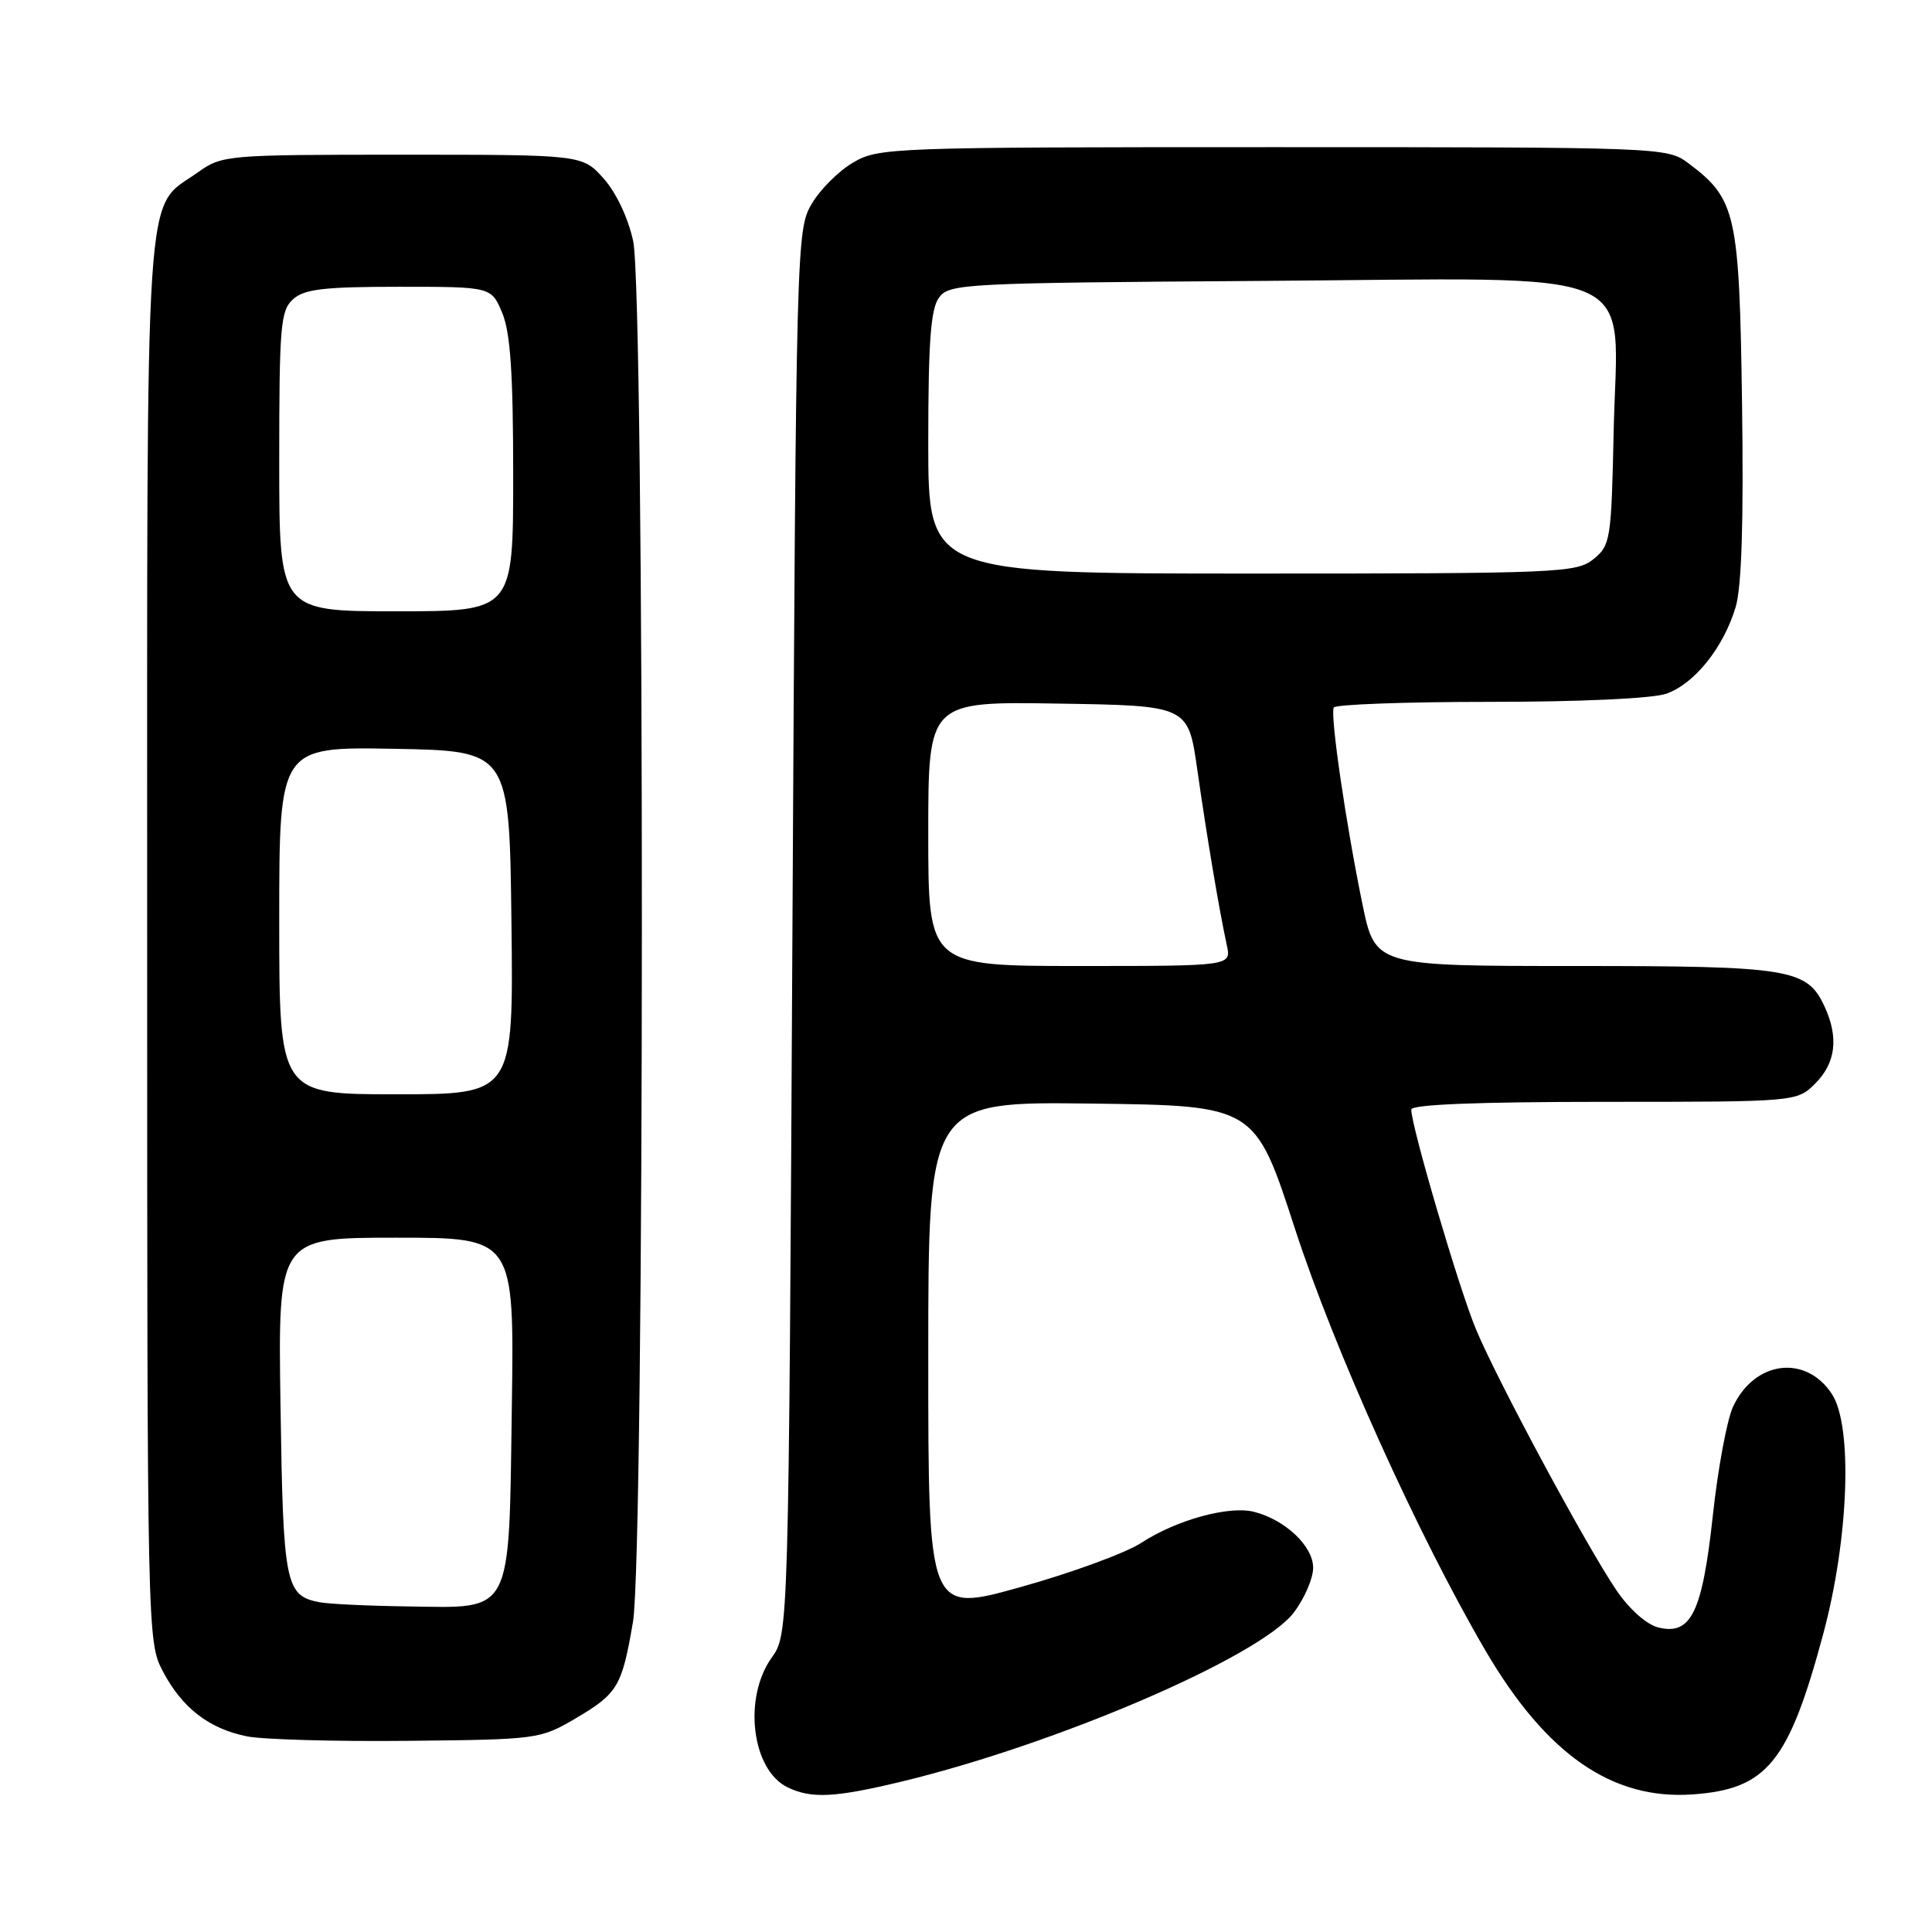 <?xml version="1.0" encoding="UTF-8" standalone="no"?>
<!DOCTYPE svg PUBLIC "-//W3C//DTD SVG 1.1//EN" "http://www.w3.org/Graphics/SVG/1.1/DTD/svg11.dtd" >
<svg xmlns="http://www.w3.org/2000/svg" xmlns:xlink="http://www.w3.org/1999/xlink" version="1.1" viewBox="0 0 256 256">
 <g >
 <path fill="currentColor"
d=" M 119.50 236.06 C 140.10 231.09 166.99 219.51 171.43 213.68 C 172.84 211.83 174.00 209.15 174.00 207.73 C 174.00 204.87 170.28 201.36 166.15 200.32 C 162.82 199.49 155.87 201.40 151.22 204.44 C 149.18 205.77 141.99 208.41 135.25 210.29 C 123.00 213.72 123.00 213.72 123.00 179.84 C 123.00 145.96 123.00 145.96 144.64 146.23 C 166.29 146.50 166.29 146.50 171.59 162.82 C 176.81 178.86 187.86 203.35 196.79 218.64 C 204.84 232.43 213.59 238.52 224.26 237.77 C 234.13 237.08 237.01 233.55 241.59 216.50 C 244.98 203.88 245.52 188.96 242.74 184.72 C 239.27 179.43 232.49 180.29 229.64 186.39 C 228.84 188.10 227.63 194.59 226.96 200.81 C 225.56 213.69 224.07 216.74 219.71 215.64 C 218.18 215.26 215.88 213.21 214.20 210.74 C 210.24 204.92 198.44 183.00 195.57 176.13 C 193.36 170.85 187.00 149.25 187.00 147.02 C 187.00 146.35 195.91 146.00 212.55 146.00 C 238.09 146.00 238.09 146.00 240.55 143.55 C 243.23 140.86 243.65 137.52 241.81 133.47 C 239.47 128.35 237.37 128.00 208.66 128.00 C 182.21 128.00 182.21 128.00 180.52 119.75 C 178.33 109.10 176.23 94.71 176.73 93.75 C 176.94 93.34 186.25 93.00 197.41 93.00 C 209.32 93.00 218.98 92.56 220.79 91.92 C 224.52 90.62 228.38 85.80 229.98 80.45 C 230.78 77.77 231.05 69.12 230.83 53.50 C 230.47 28.22 230.05 26.36 223.68 21.60 C 220.89 19.53 220.16 19.50 168.68 19.50 C 118.00 19.50 116.40 19.56 113.04 21.54 C 111.13 22.65 108.65 25.13 107.54 27.04 C 105.54 30.44 105.49 32.23 105.00 123.50 C 104.50 216.50 104.50 216.50 102.25 219.65 C 98.44 225.00 99.61 234.53 104.36 236.83 C 107.52 238.36 110.61 238.20 119.50 236.06 Z  M 76.23 227.72 C 81.86 224.41 82.41 223.48 83.87 214.92 C 85.43 205.80 85.45 39.20 83.90 31.95 C 83.24 28.89 81.65 25.52 79.98 23.65 C 77.16 20.50 77.16 20.50 53.33 20.50 C 29.98 20.50 29.43 20.55 26.23 22.83 C 19.04 27.96 19.50 21.02 19.50 124.50 C 19.50 216.59 19.52 217.54 21.57 221.44 C 24.11 226.29 27.67 229.05 32.69 230.07 C 34.78 230.50 44.38 230.77 54.00 230.67 C 71.19 230.50 71.58 230.45 76.23 227.72 Z  M 123.00 110.48 C 123.00 92.95 123.00 92.95 140.22 93.23 C 157.44 93.50 157.44 93.50 158.65 102.00 C 159.91 110.85 161.54 120.54 162.56 125.25 C 163.16 128.00 163.16 128.00 143.08 128.00 C 123.00 128.00 123.00 128.00 123.00 110.48 Z  M 123.00 58.69 C 123.00 45.32 123.32 40.94 124.42 39.44 C 125.78 37.58 127.59 37.49 167.43 37.22 C 218.85 36.87 214.30 34.92 213.82 57.12 C 213.51 71.55 213.40 72.26 211.14 74.09 C 208.90 75.90 206.61 76.00 165.89 76.00 C 123.00 76.00 123.00 76.00 123.00 58.69 Z  M 42.32 212.30 C 37.81 211.43 37.52 209.96 37.17 186.35 C 36.83 164.00 36.83 164.00 52.49 164.00 C 68.14 164.00 68.14 164.00 67.82 186.40 C 67.42 214.28 68.05 213.06 54.10 212.86 C 48.82 212.79 43.52 212.54 42.32 212.30 Z  M 37.00 121.97 C 37.00 98.95 37.00 98.95 52.25 99.22 C 67.50 99.50 67.50 99.50 67.77 122.25 C 68.04 145.00 68.04 145.00 52.52 145.00 C 37.00 145.00 37.00 145.00 37.00 121.97 Z  M 37.00 61.15 C 37.00 43.20 37.17 41.15 38.83 39.65 C 40.32 38.31 42.91 38.00 52.88 38.00 C 65.10 38.00 65.10 38.00 66.55 41.47 C 67.63 44.06 68.00 49.48 68.00 62.97 C 68.00 81.00 68.00 81.00 52.50 81.00 C 37.00 81.00 37.00 81.00 37.00 61.15 Z "/>
</g>
</svg>
